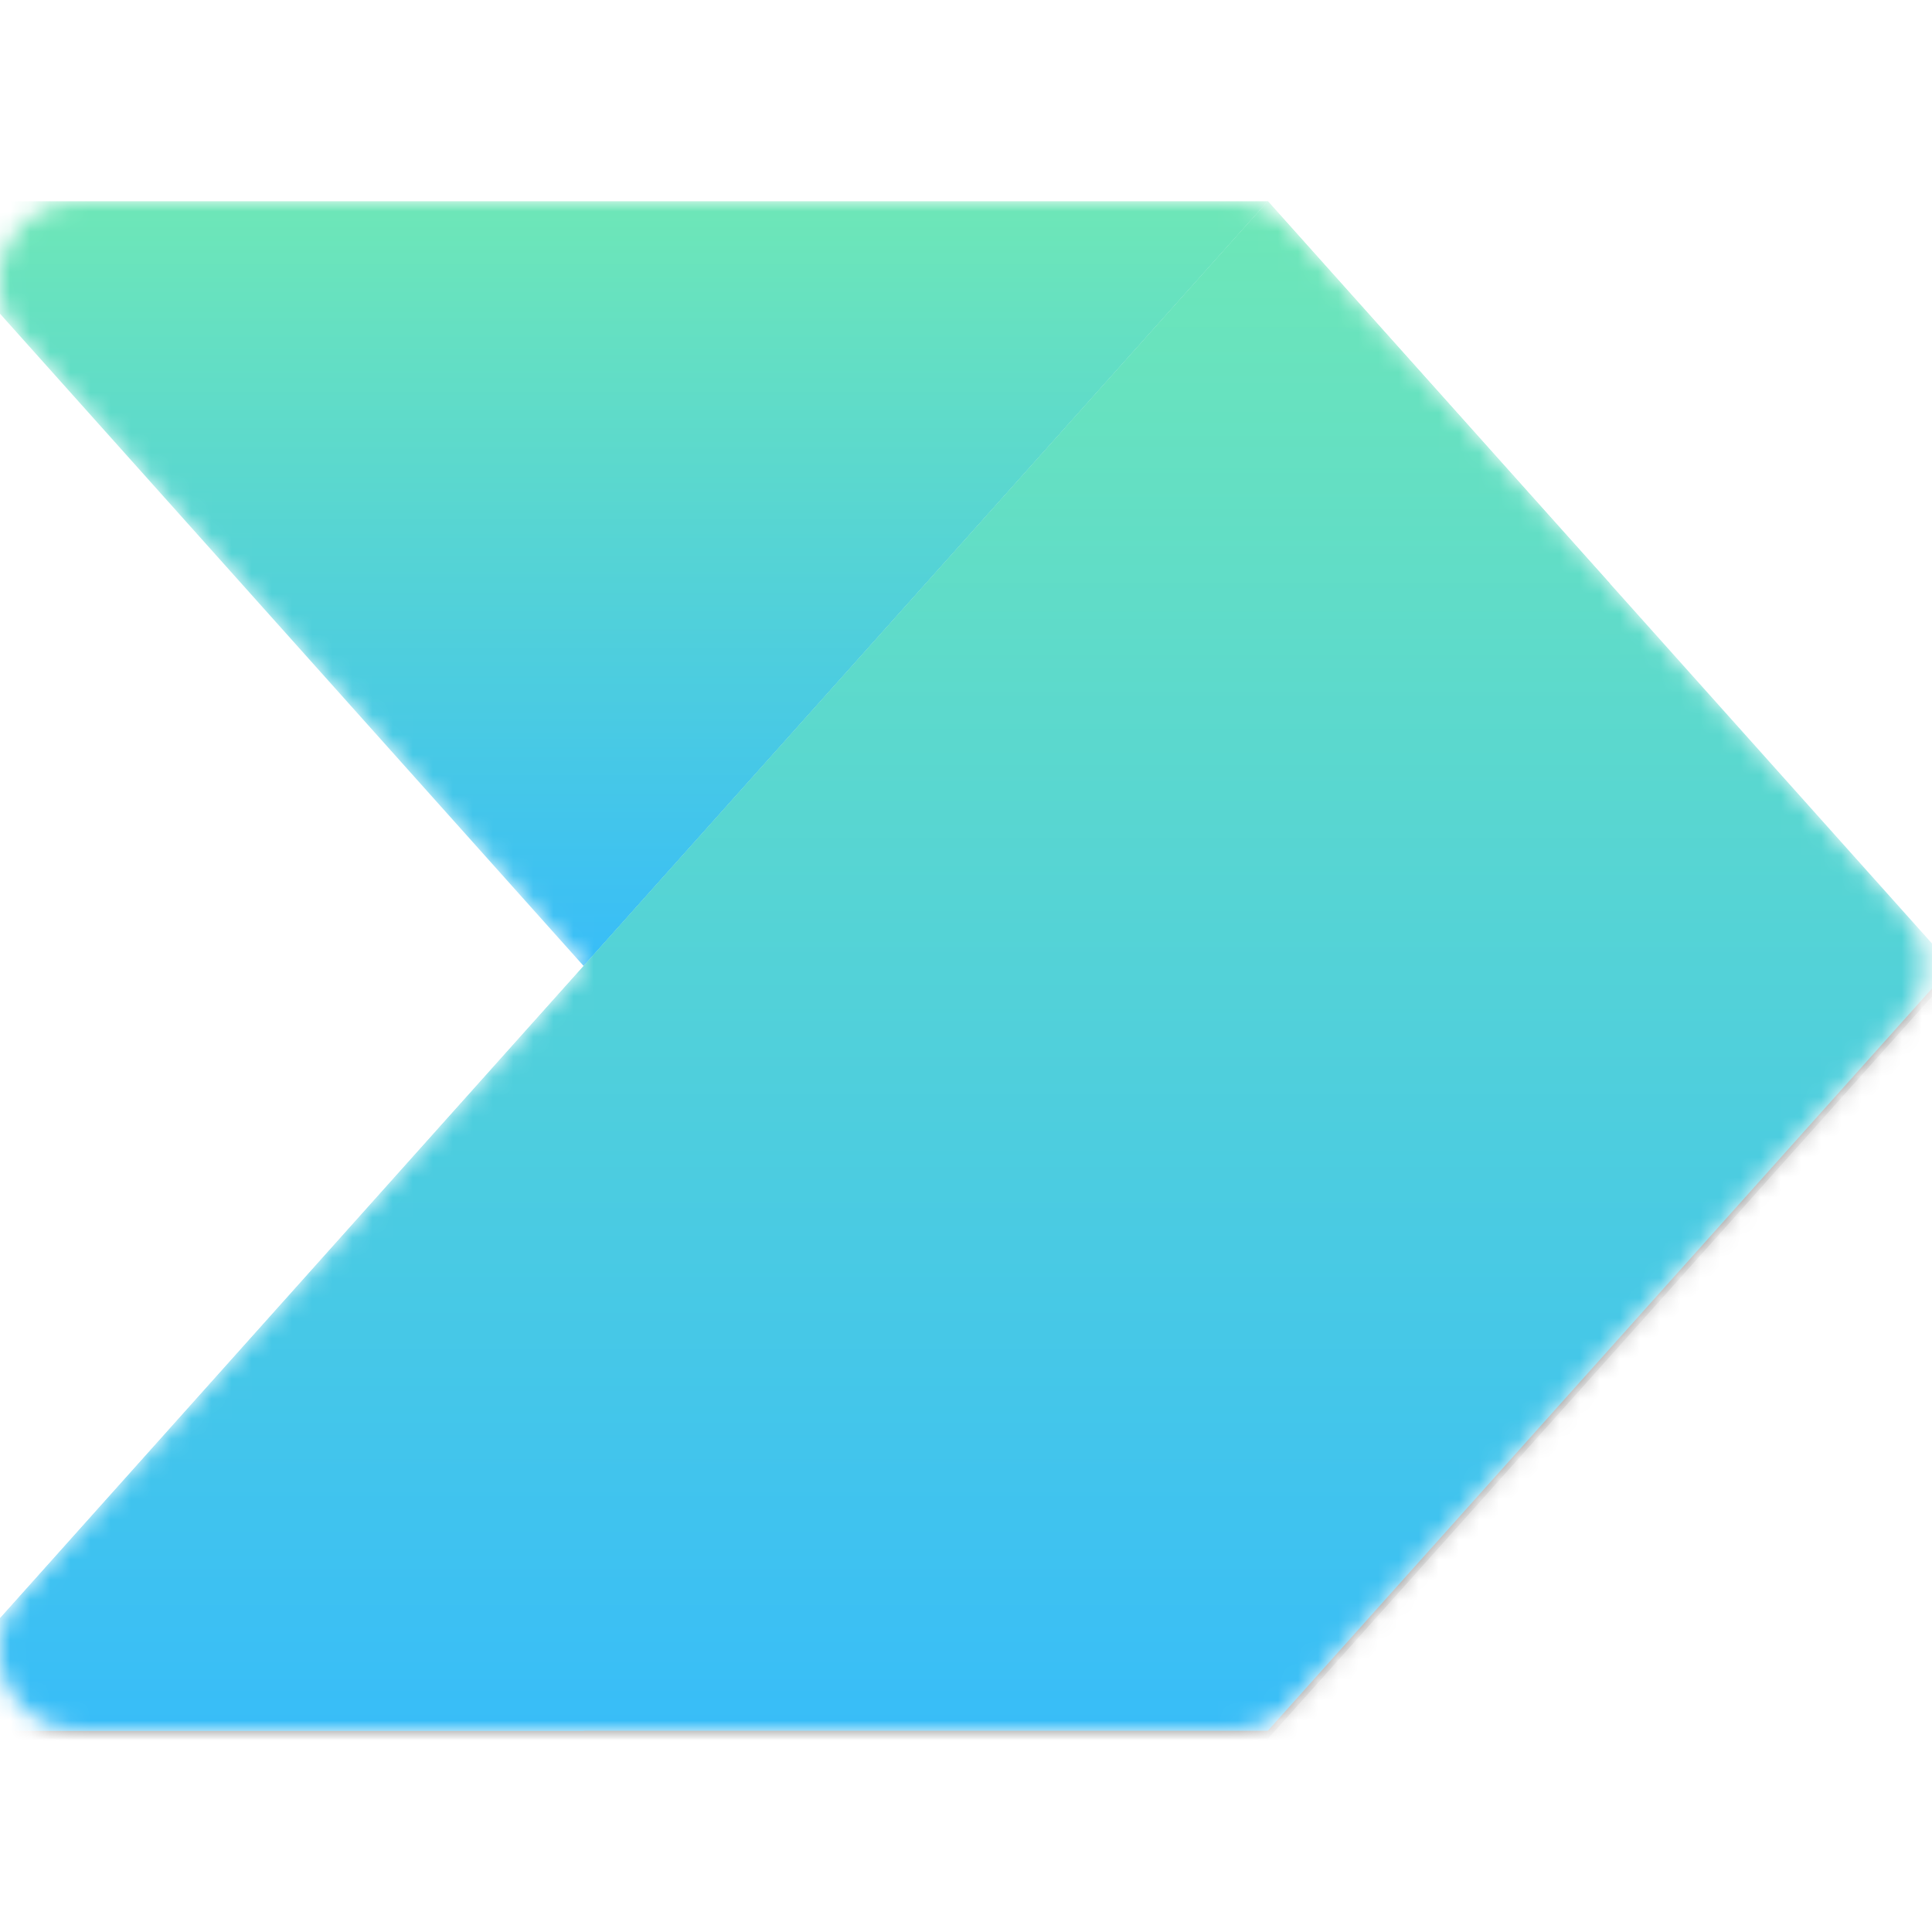 <svg
  width="96"
  height="96"
  viewBox="0 0 96 96"
  fill="none"
  xmlns="http://www.w3.org/2000/svg"
>
  <defs>
    <!-- OPTIONAL: Only needed if you haven't defined tech-icon-gradient elsewhere -->
    <filter id="filter0_f">
      <feFlood flood-opacity="0" result="BackgroundImageFix"/>
      <feBlend mode="normal" in="SourceGraphic" in2="BackgroundImageFix" result="shape"/>
      <feGaussianBlur stdDeviation="0.4" result="effect1_foregroundBlur"/>
    </filter>
    <filter id="filter1_f">
      <feFlood flood-opacity="0" result="BackgroundImageFix"/>
      <feBlend mode="normal" in="SourceGraphic" in2="BackgroundImageFix" result="shape"/>
      <feGaussianBlur stdDeviation="4" result="effect1_foregroundBlur"/>
    </filter>

    <!-- Define the single gradient (remove if you already have a global "tech-icon-gradient") -->
    <linearGradient id="tech-icon-gradient" x1="0" y1="0" x2="0" y2="1">
      <!-- from #6ee7b7 (emerald-300ish) to #38bdf8 (sky-400) -->
      <stop offset="0%" stop-color="#6ee7b7" />
      <stop offset="100%" stop-color="#38bdf8" />
    </linearGradient>

    <clipPath id="clip0">
      <rect width="96" height="96" fill="white"/>
    </clipPath>
    <clipPath id="clip1">
      <rect width="96" height="96" fill="white"/>
    </clipPath>
  </defs>

  <g clip-path="url(#clip0)">
    <g clip-path="url(#clip1)">
      <!-- Same mask as original -->
      <mask id="mask0" mask-type="alpha" maskUnits="userSpaceOnUse" x="-1" y="10" width="97" height="76">
        <path
          d="M61.212 10C62.35 10 63.434 10.485 64.192 11.333L94.614 45.333C95.972 46.851 95.972 49.149 94.614 50.667L64.192 84.667C63.434 85.515 62.35 86 61.212 86H3.946C0.489 86 -1.34 81.909 0.965 79.333L29 48L0.965 16.667C-1.34 14.091 0.489 10 3.946 10H61.212Z"
          fill="white"
        />
      </mask>

      <!-- Actual shapes: each path uses the same gradient -->
      <g mask="url(#mask0)">
        <!-- Top/left triangle -->
        <path
          d="M63 10L29 48L-5 10H63Z"
          fill="url(#tech-icon-gradient)"
        />

        <!-- First subtle shadow (optional) -->
        <g filter="url(#filter0_f)">
          <path
            d="M63 10.4L-5 86.4H63L97 48.4L63 10.4Z"
            fill="black"
            fill-opacity="0.24"
          />
        </g>

        <!-- Second subtle shadow (optional) -->
        <g filter="url(#filter1_f)">
          <path
            d="M63 12L-5 88H63L97 50L63 12Z"
            fill="black"
            fill-opacity="0.32"
          />
        </g>

        <!-- Main trapezoid/rectangle shape -->
        <path
          d="M-5 86L63 10L97 48L63 86H-5Z"
          fill="url(#tech-icon-gradient)"
        />

        <!-- Smaller trapezoid on the right -->
        <path
          d="M-5 86L63 10L80 29L29 86H-5Z"
          fill="url(#tech-icon-gradient)"
        />
      </g>
    </g>
  </g>
</svg>
